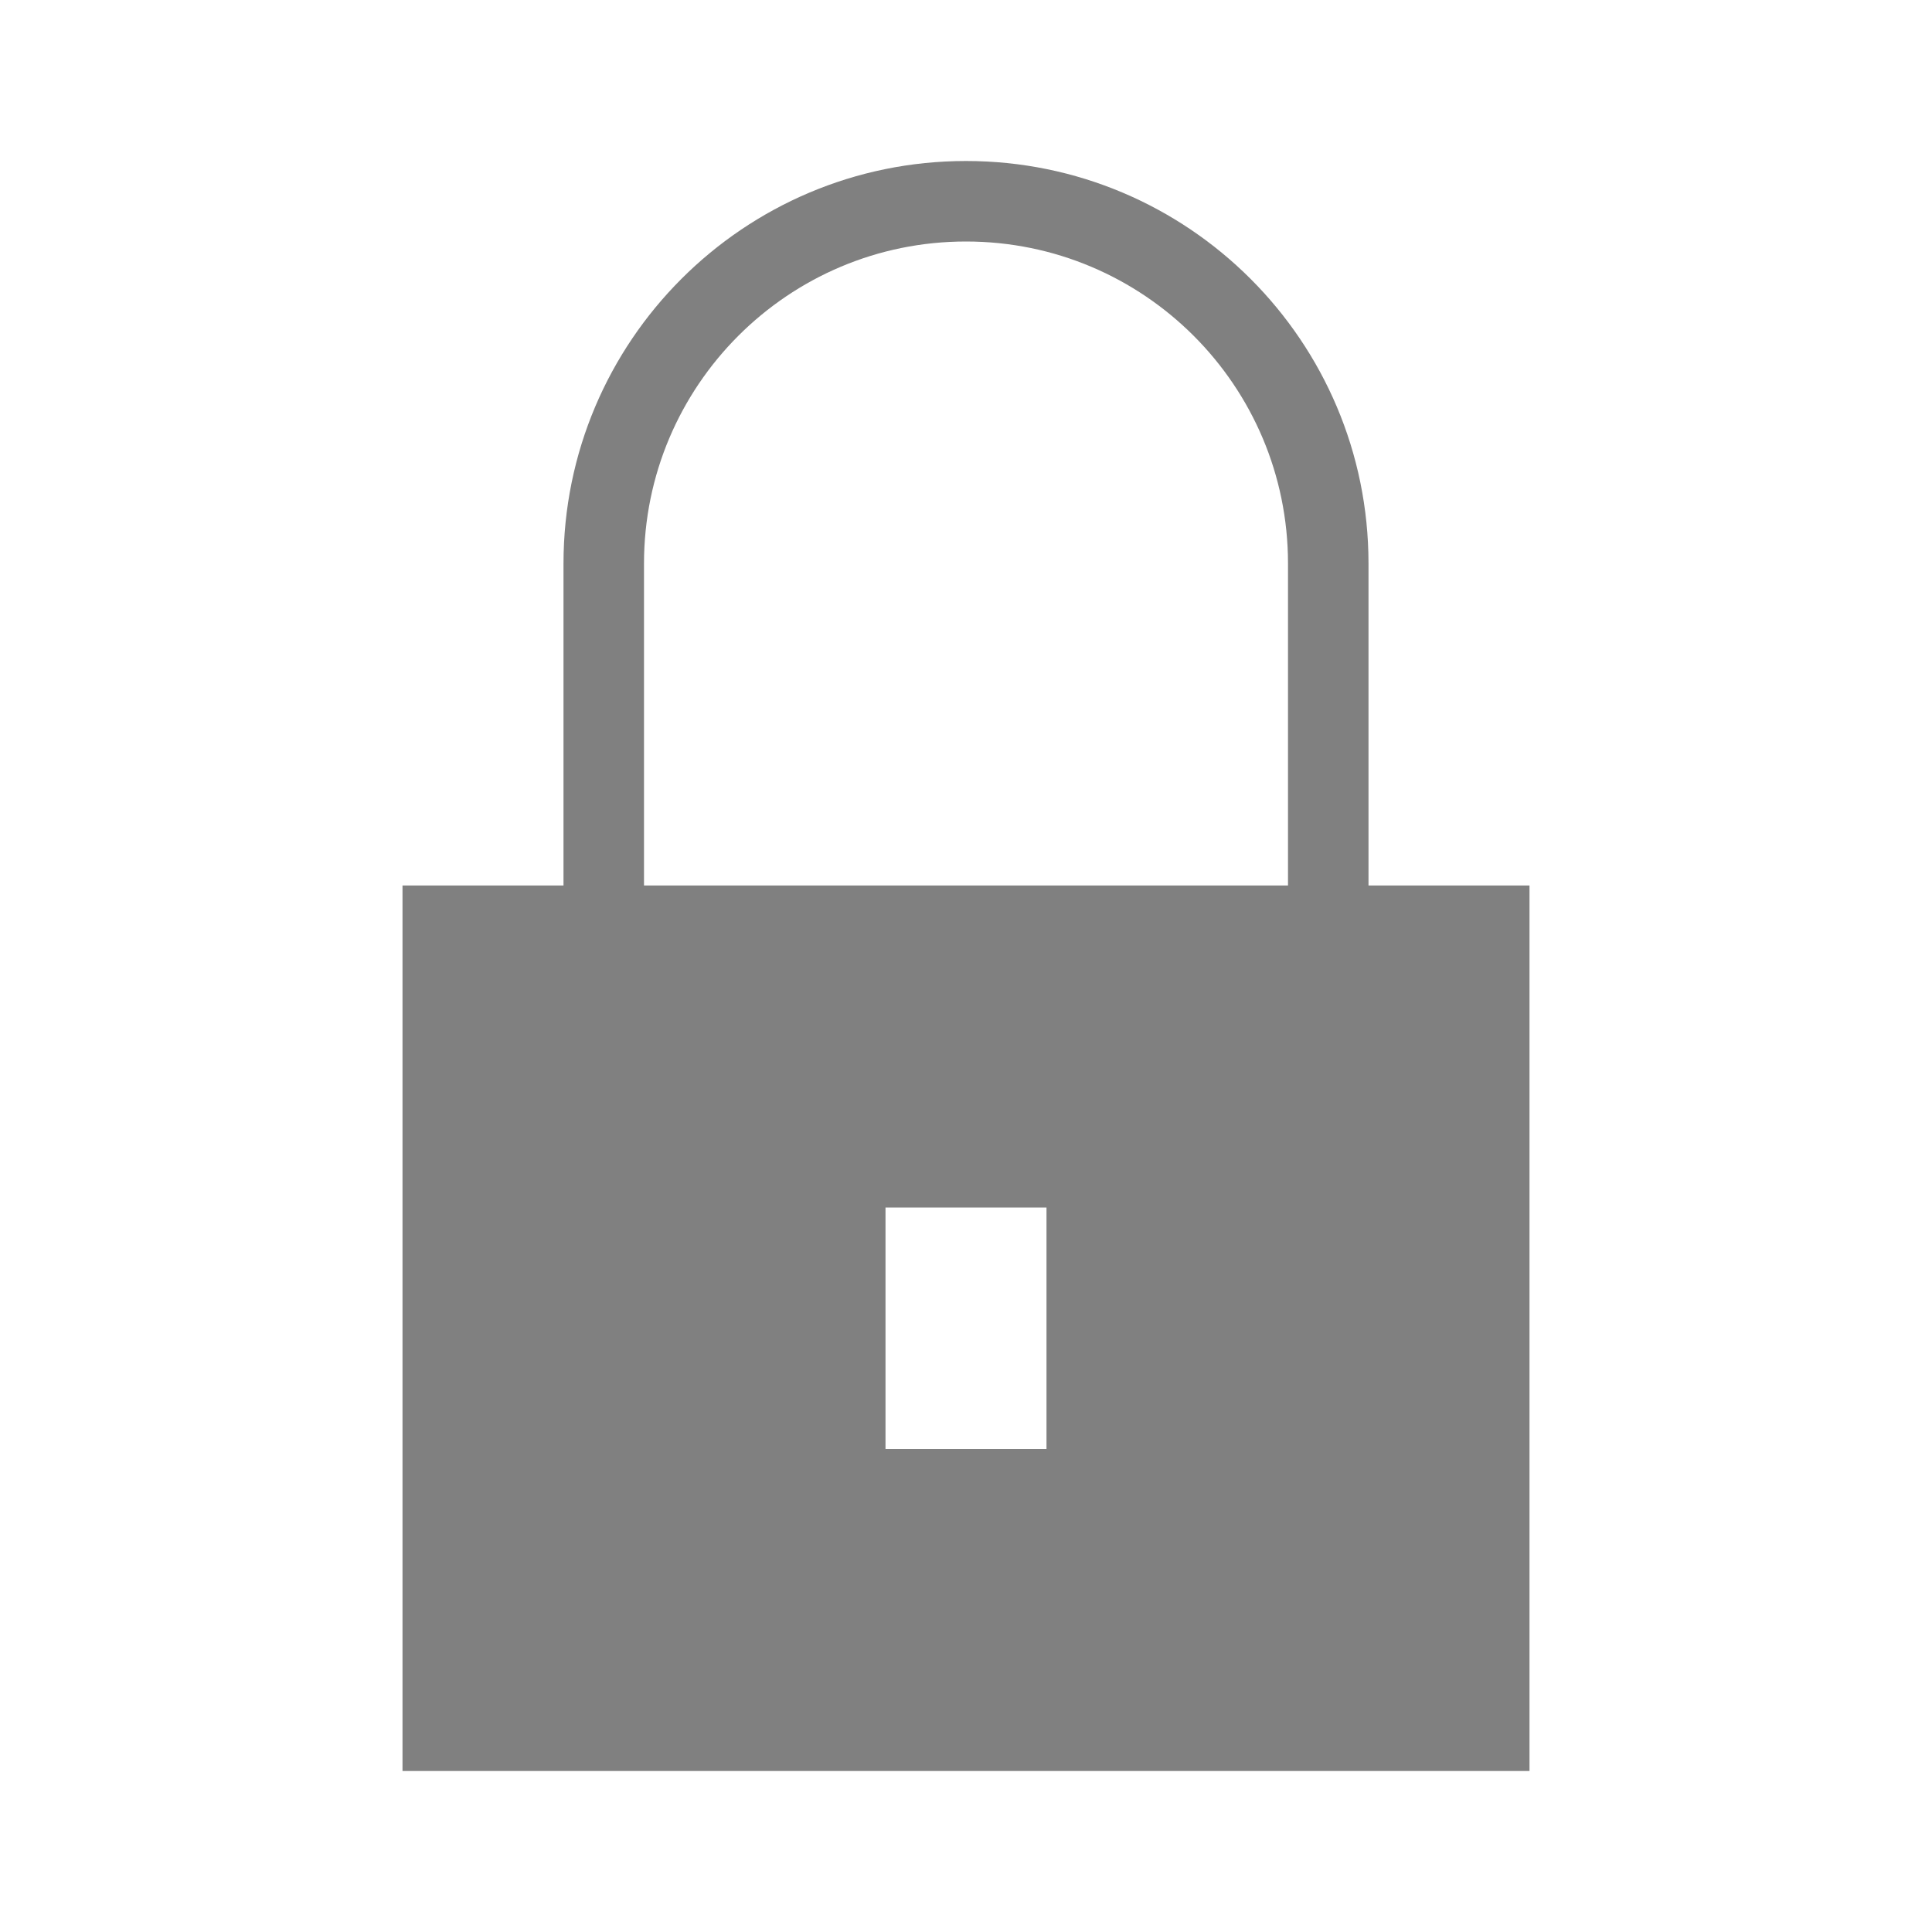 <svg xmlns="http://www.w3.org/2000/svg" xmlns:svg="http://www.w3.org/2000/svg" id="svg7384" width="24" height="24" version="1.1"><defs id="defs7386"><linearGradient id="linearGradient5606"><stop id="stop5608" offset="0" style="stop-color:#000;stop-opacity:1"/></linearGradient><linearGradient id="linearGradient4526"><stop id="stop4528" offset="0" style="stop-color:#fff;stop-opacity:1"/></linearGradient><linearGradient id="linearGradient3600-4"><stop id="stop3602-7" offset="0" style="stop-color:#f4f4f4;stop-opacity:1"/><stop id="stop3604-6" offset="1" style="stop-color:#dbdbdb;stop-opacity:1"/></linearGradient></defs><path id="rect903" d="M 12 2 C 9.239 2 7 4.239 7 7 L 7 11 L 5 11 L 5 22 L 19 22 L 19 11 L 17 11 L 17 7 C 17 4.239 14.761 2 12 2 z M 12 3 C 14.209 3 16 4.791 16 7 L 16 11 L 8 11 L 8 7 C 8 4.791 9.791 3 12 3 z M 11 15 L 13 15 L 13 18 L 11 18 L 11 15 z" style="color:#000;fill:gray;fill-opacity:1;fill-rule:evenodd;stroke-width:2;stroke-linecap:square;-inkscape-stroke:none"/></svg>